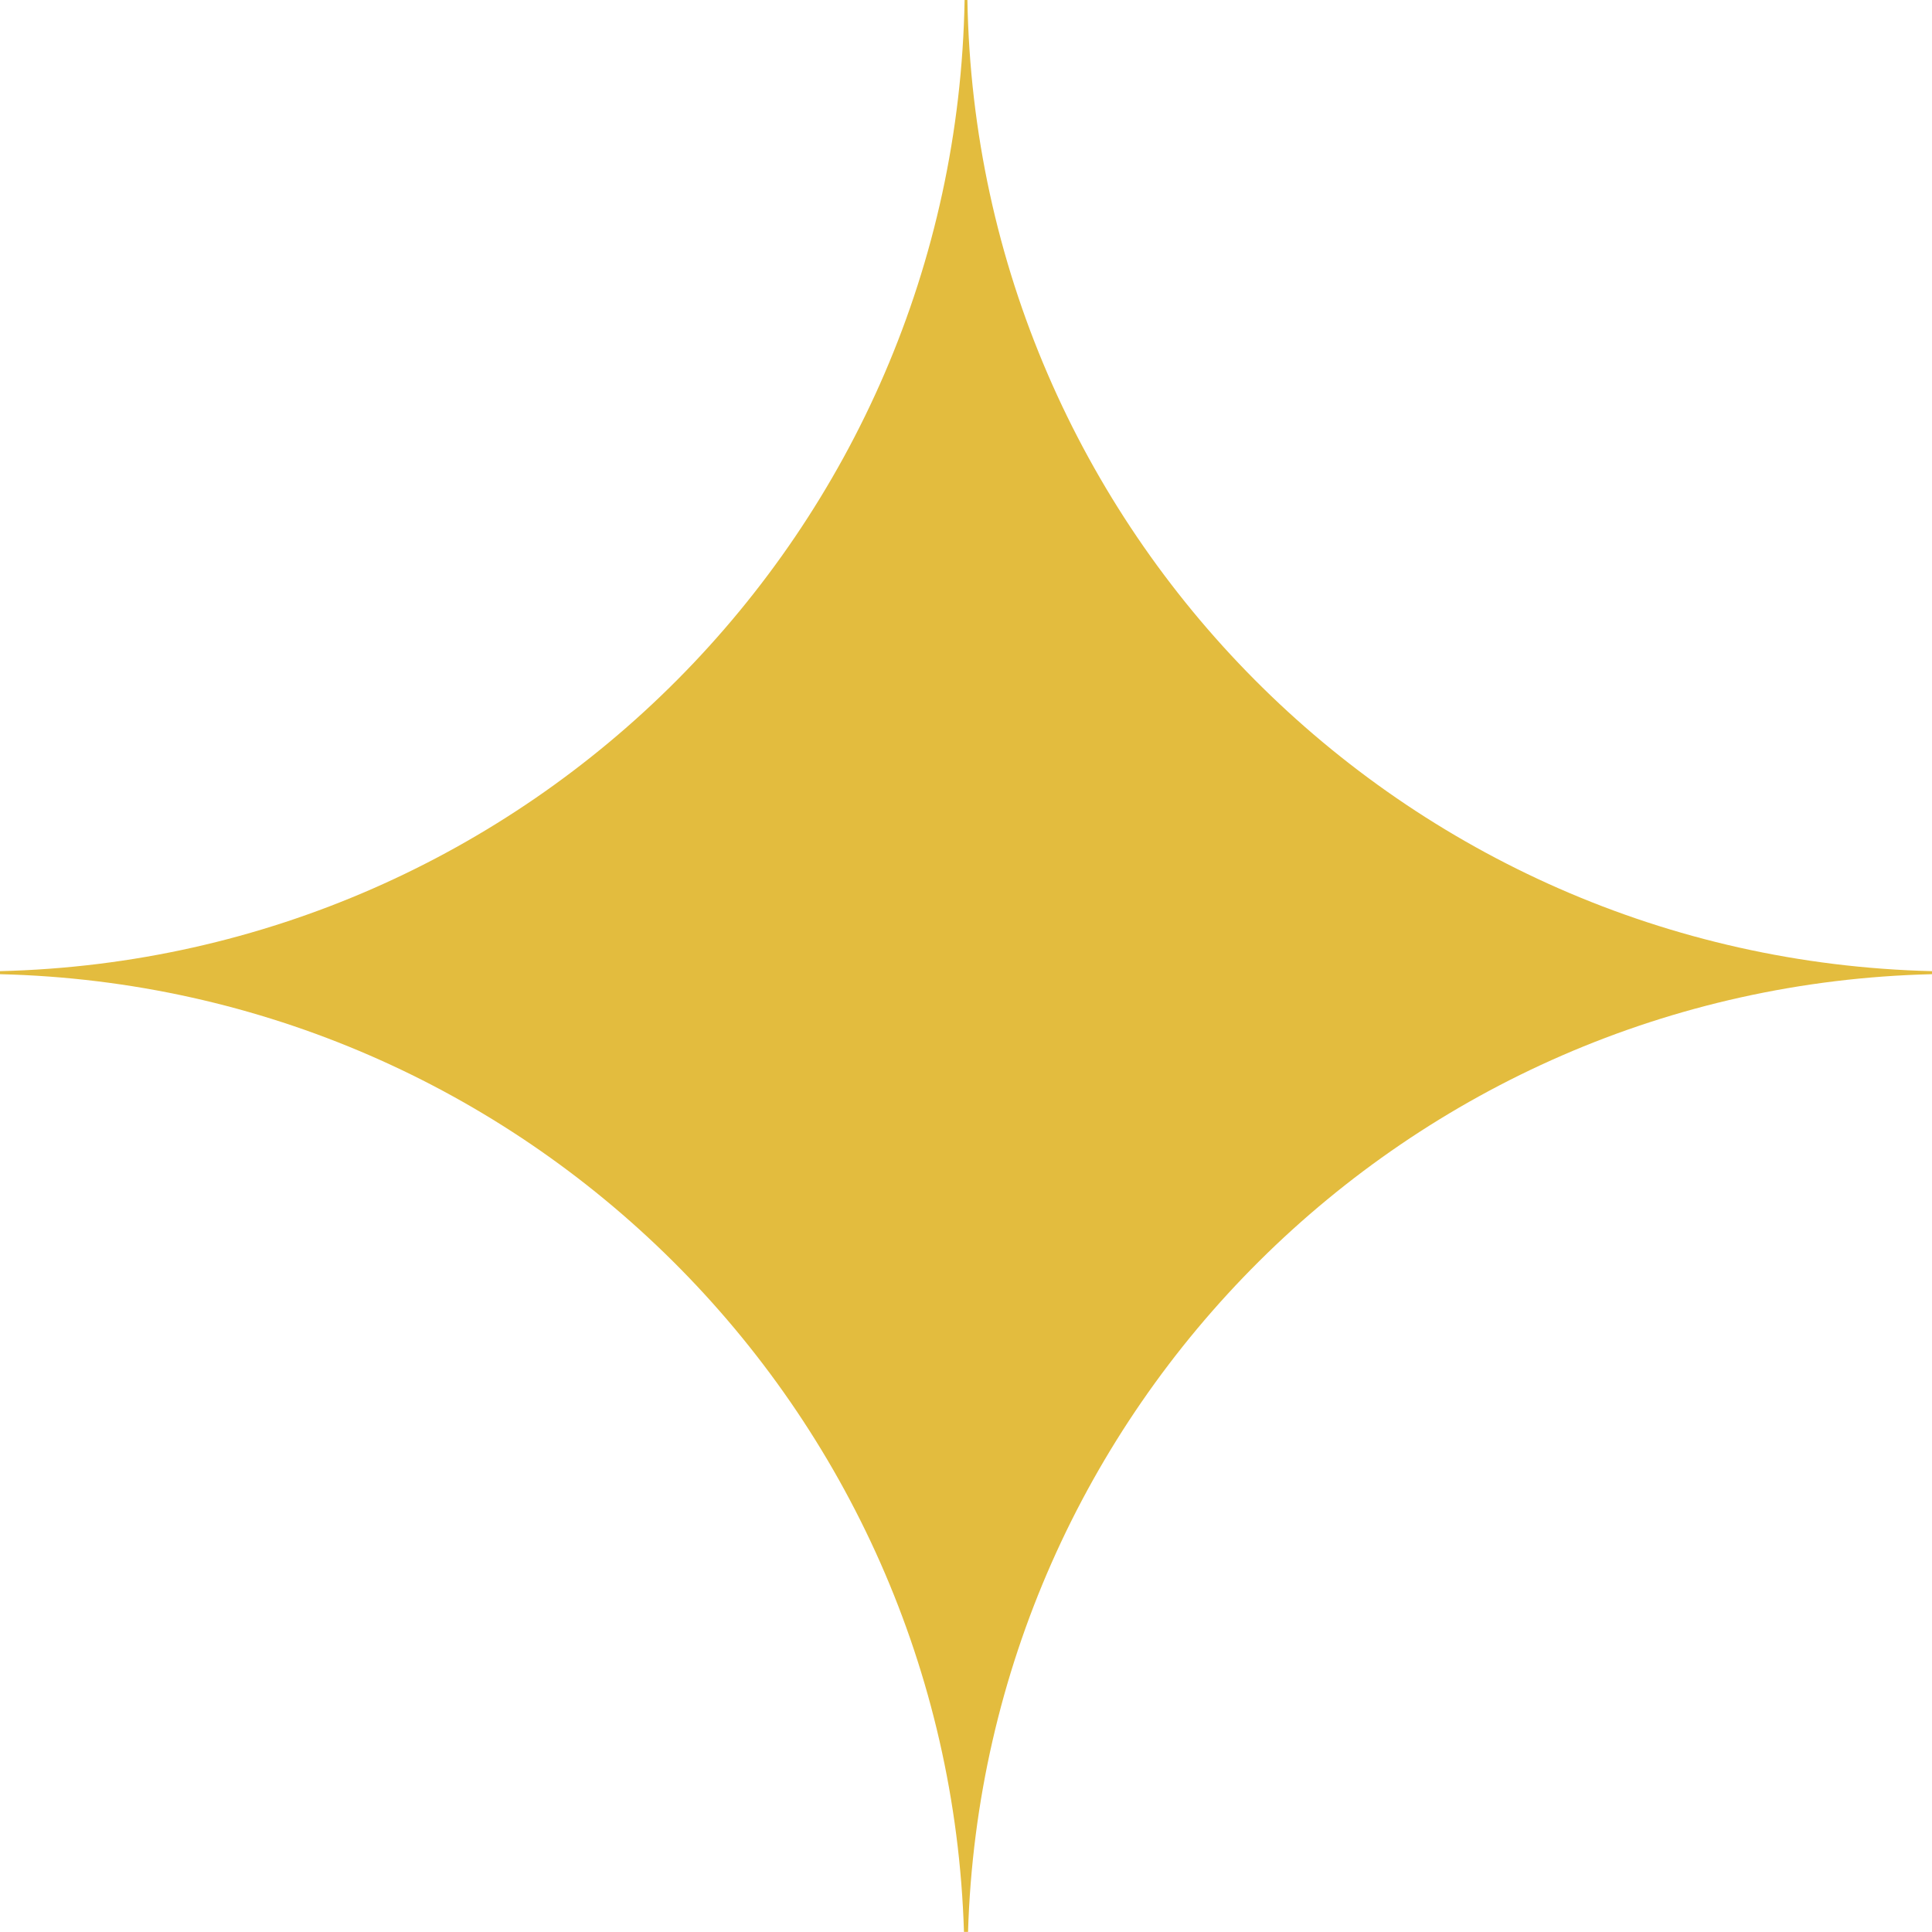 <svg version="1.1" id="图层_1" x="0px" y="0px" width="18.541px" height="18.54px" viewBox="0 0 18.541 18.54" enable-background="new 0 0 18.541 18.54" xml:space="preserve" xmlns="http://www.w3.org/2000/svg" xmlns:xlink="http://www.w3.org/1999/xlink" xmlns:xml="http://www.w3.org/XML/1998/namespace">
  <path fill="#E3BC3E" d="M9.284,0H9.257C9.169,5.09,5.082,9.197,0,9.32v0.029c5.039,0.122,9.097,4.161,9.251,9.191H9.29
	c0.154-5.031,4.213-9.07,9.251-9.191V9.32C13.459,9.197,9.372,5.09,9.284,0z" class="color c1"/>
</svg>